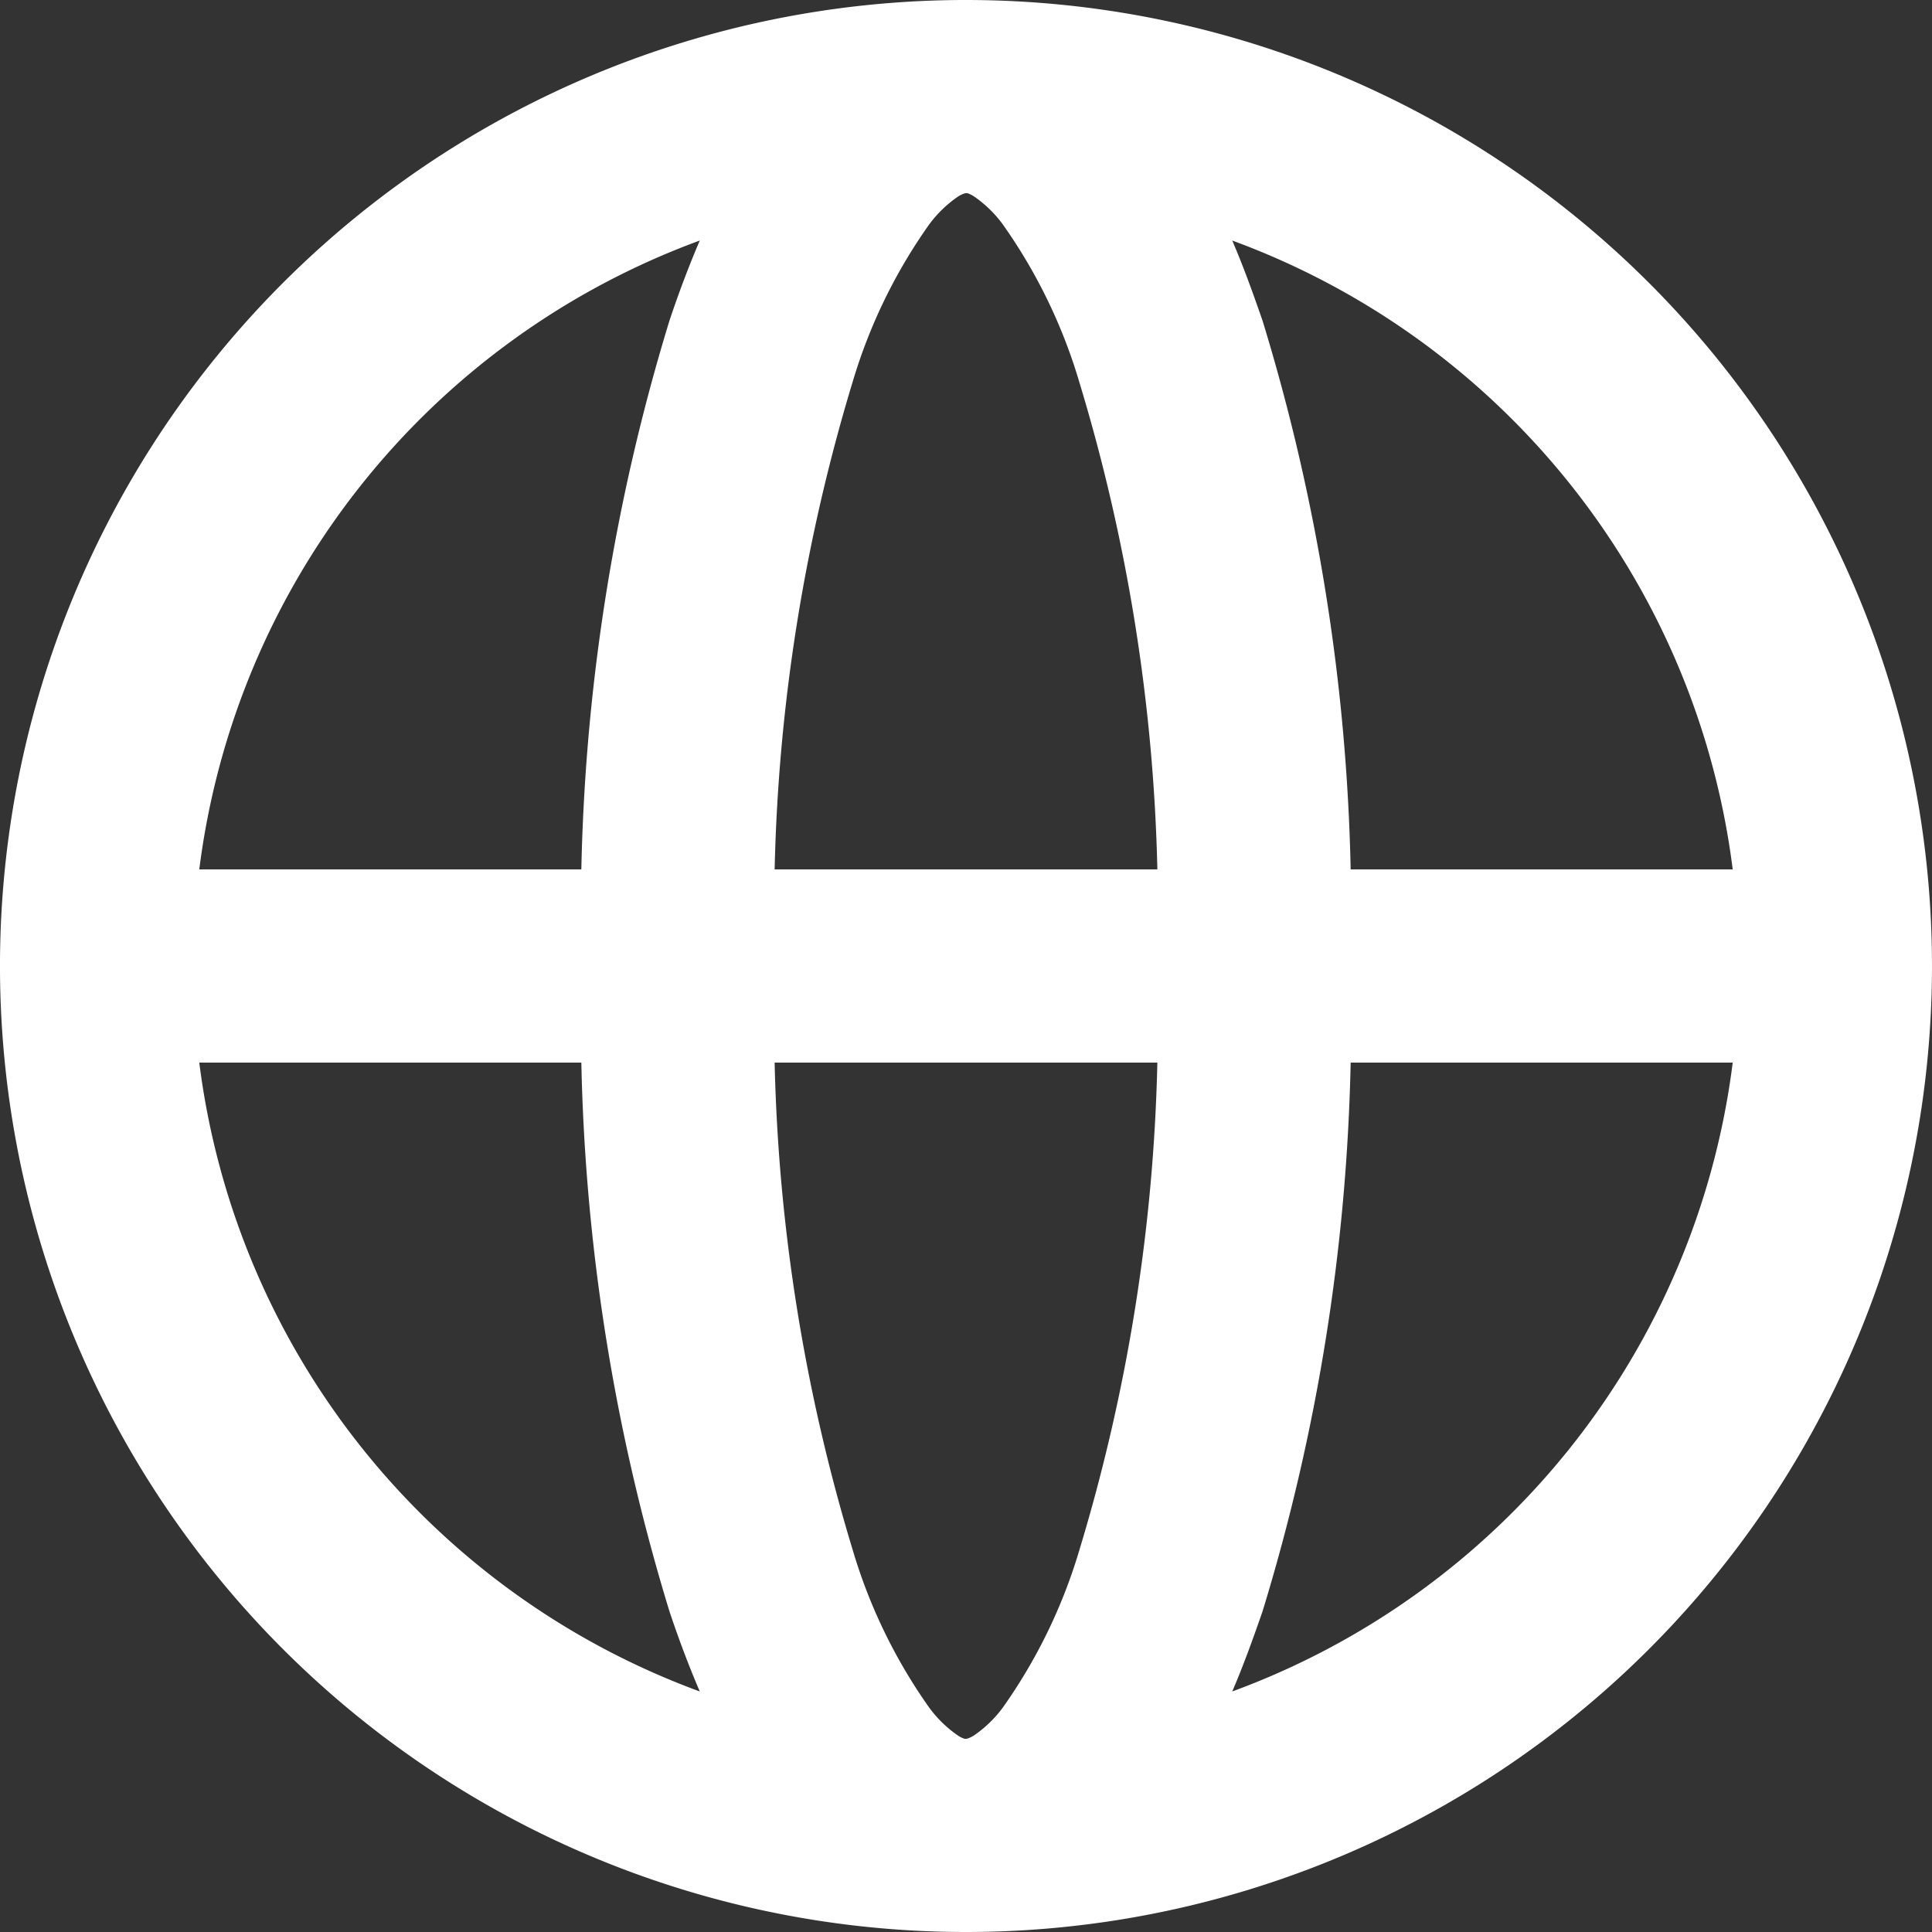 <svg xmlns="http://www.w3.org/2000/svg" width="20" height="20" viewBox="0 0 20 20">
  <rect x="0" y="0" width="20" height="20" fill="#333333" stroke="none"/>
  <path id="Path_13050" data-name="Path 13050" d="M57.244,244.49A8,8,0,0,0,52.063,251h3.955a20.865,20.865,0,0,1,.912-5.68C57.026,245.032,57.131,244.754,57.244,244.49ZM60,242a10,10,0,1,0,7.071,2.929A10,10,0,0,0,60,242Zm0,2a.056.056,0,0,1,.015,0,.287.287,0,0,1,.066.032,1.248,1.248,0,0,1,.3.291,5.539,5.539,0,0,1,.79,1.626A18.828,18.828,0,0,1,61.981,251H58.019a18.828,18.828,0,0,1,.808-5.048,5.539,5.539,0,0,1,.79-1.626,1.248,1.248,0,0,1,.3-.291.287.287,0,0,1,.066-.032A.061.061,0,0,1,60,244Zm-3.982,9H52.063a8,8,0,0,0,5.181,6.51c-.113-.264-.218-.542-.314-.83A20.865,20.865,0,0,1,56.018,253ZM60,260a.057.057,0,0,1-.015,0,.289.289,0,0,1-.066-.032,1.248,1.248,0,0,1-.3-.291,5.54,5.54,0,0,1-.79-1.626A18.828,18.828,0,0,1,58.019,253h3.962a18.828,18.828,0,0,1-.808,5.048,5.54,5.54,0,0,1-.79,1.626,1.248,1.248,0,0,1-.3.291.289.289,0,0,1-.066.032A.061.061,0,0,1,60,260l2.756-.49A8,8,0,0,0,67.937,253H63.982a20.865,20.865,0,0,1-.912,5.68c-.1.288-.2.566-.314.83M63.982,251a20.865,20.865,0,0,0-.912-5.68c-.1-.288-.2-.566-.314-.83A8,8,0,0,1,67.937,251Z" transform="translate(-50 -242)" fill="#fff" fill-rule="evenodd"/>
</svg>
